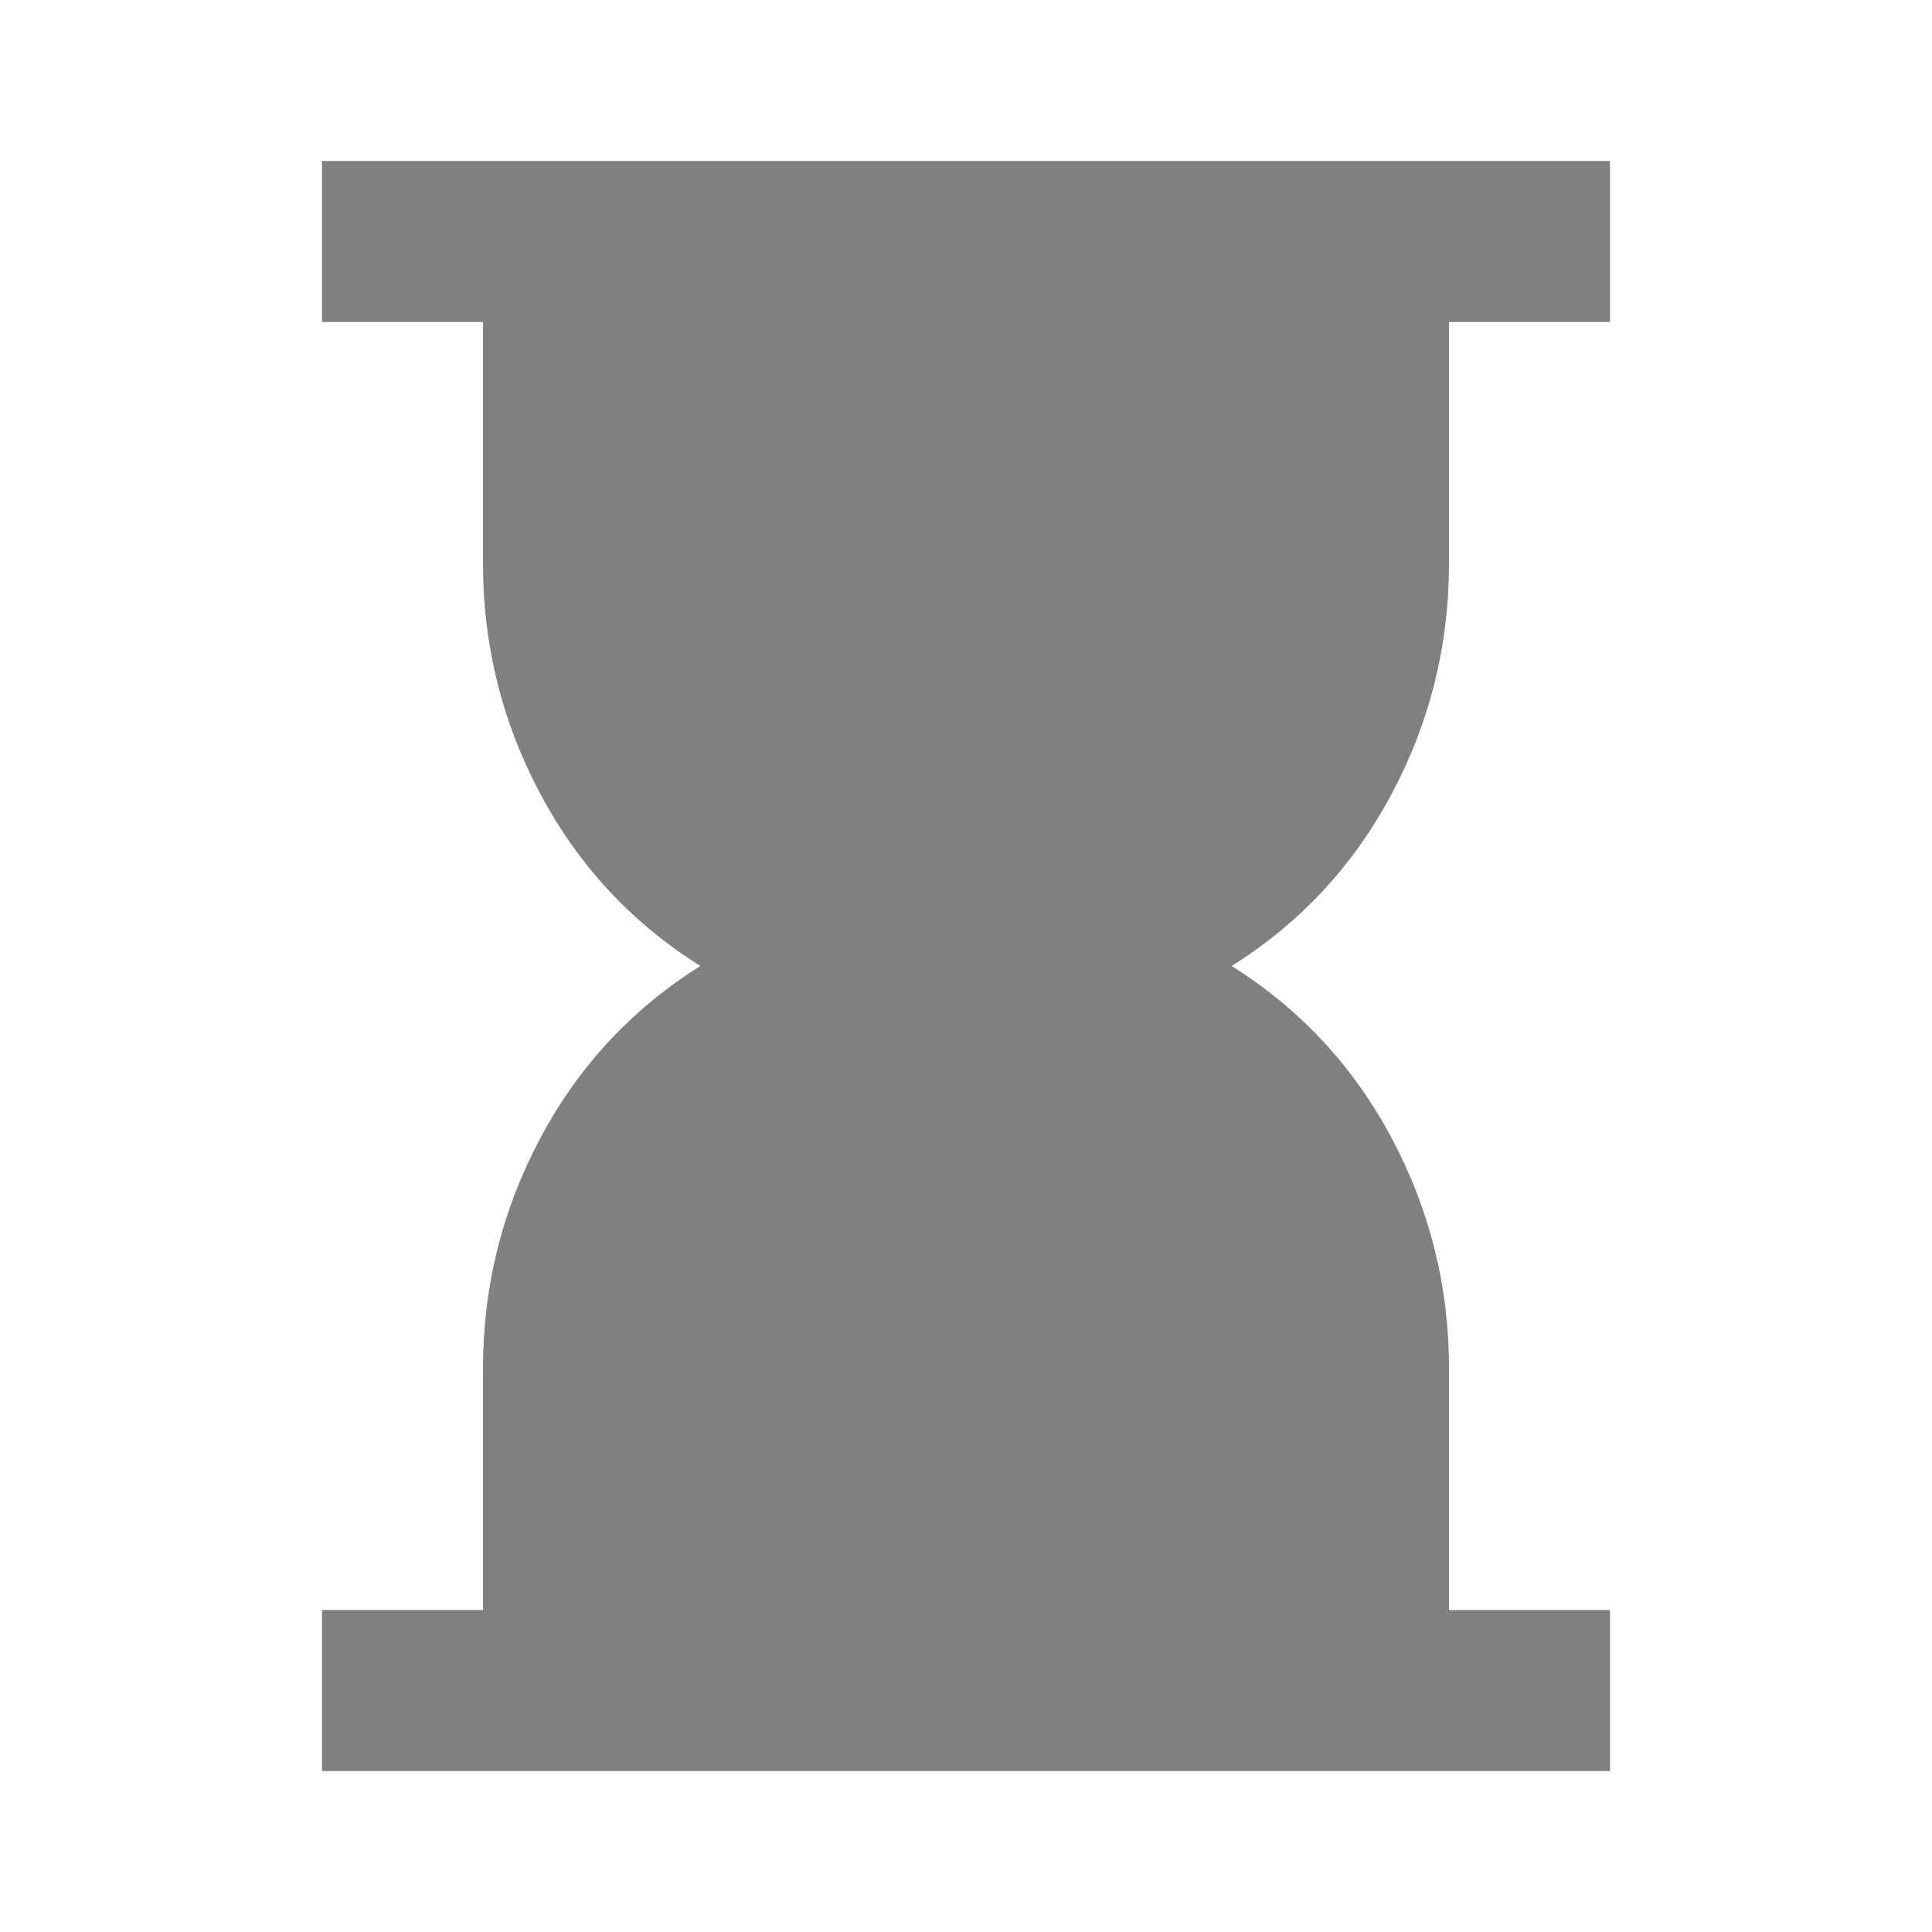 <svg xmlns="http://www.w3.org/2000/svg" height="24" viewBox="0 -960 960 960" width="24">
    <path
        d="M160-80v-80h80v-120q0-61 28.5-114.5T348-480q-51-32-79.5-85.5T240-680v-120h-80v-80h640v80h-80v120q0 61-28.5 114.5T612-480q51 32 79.5 85.5T720-280v120h80v80H160Z"
        fill="#808080" />
</svg>